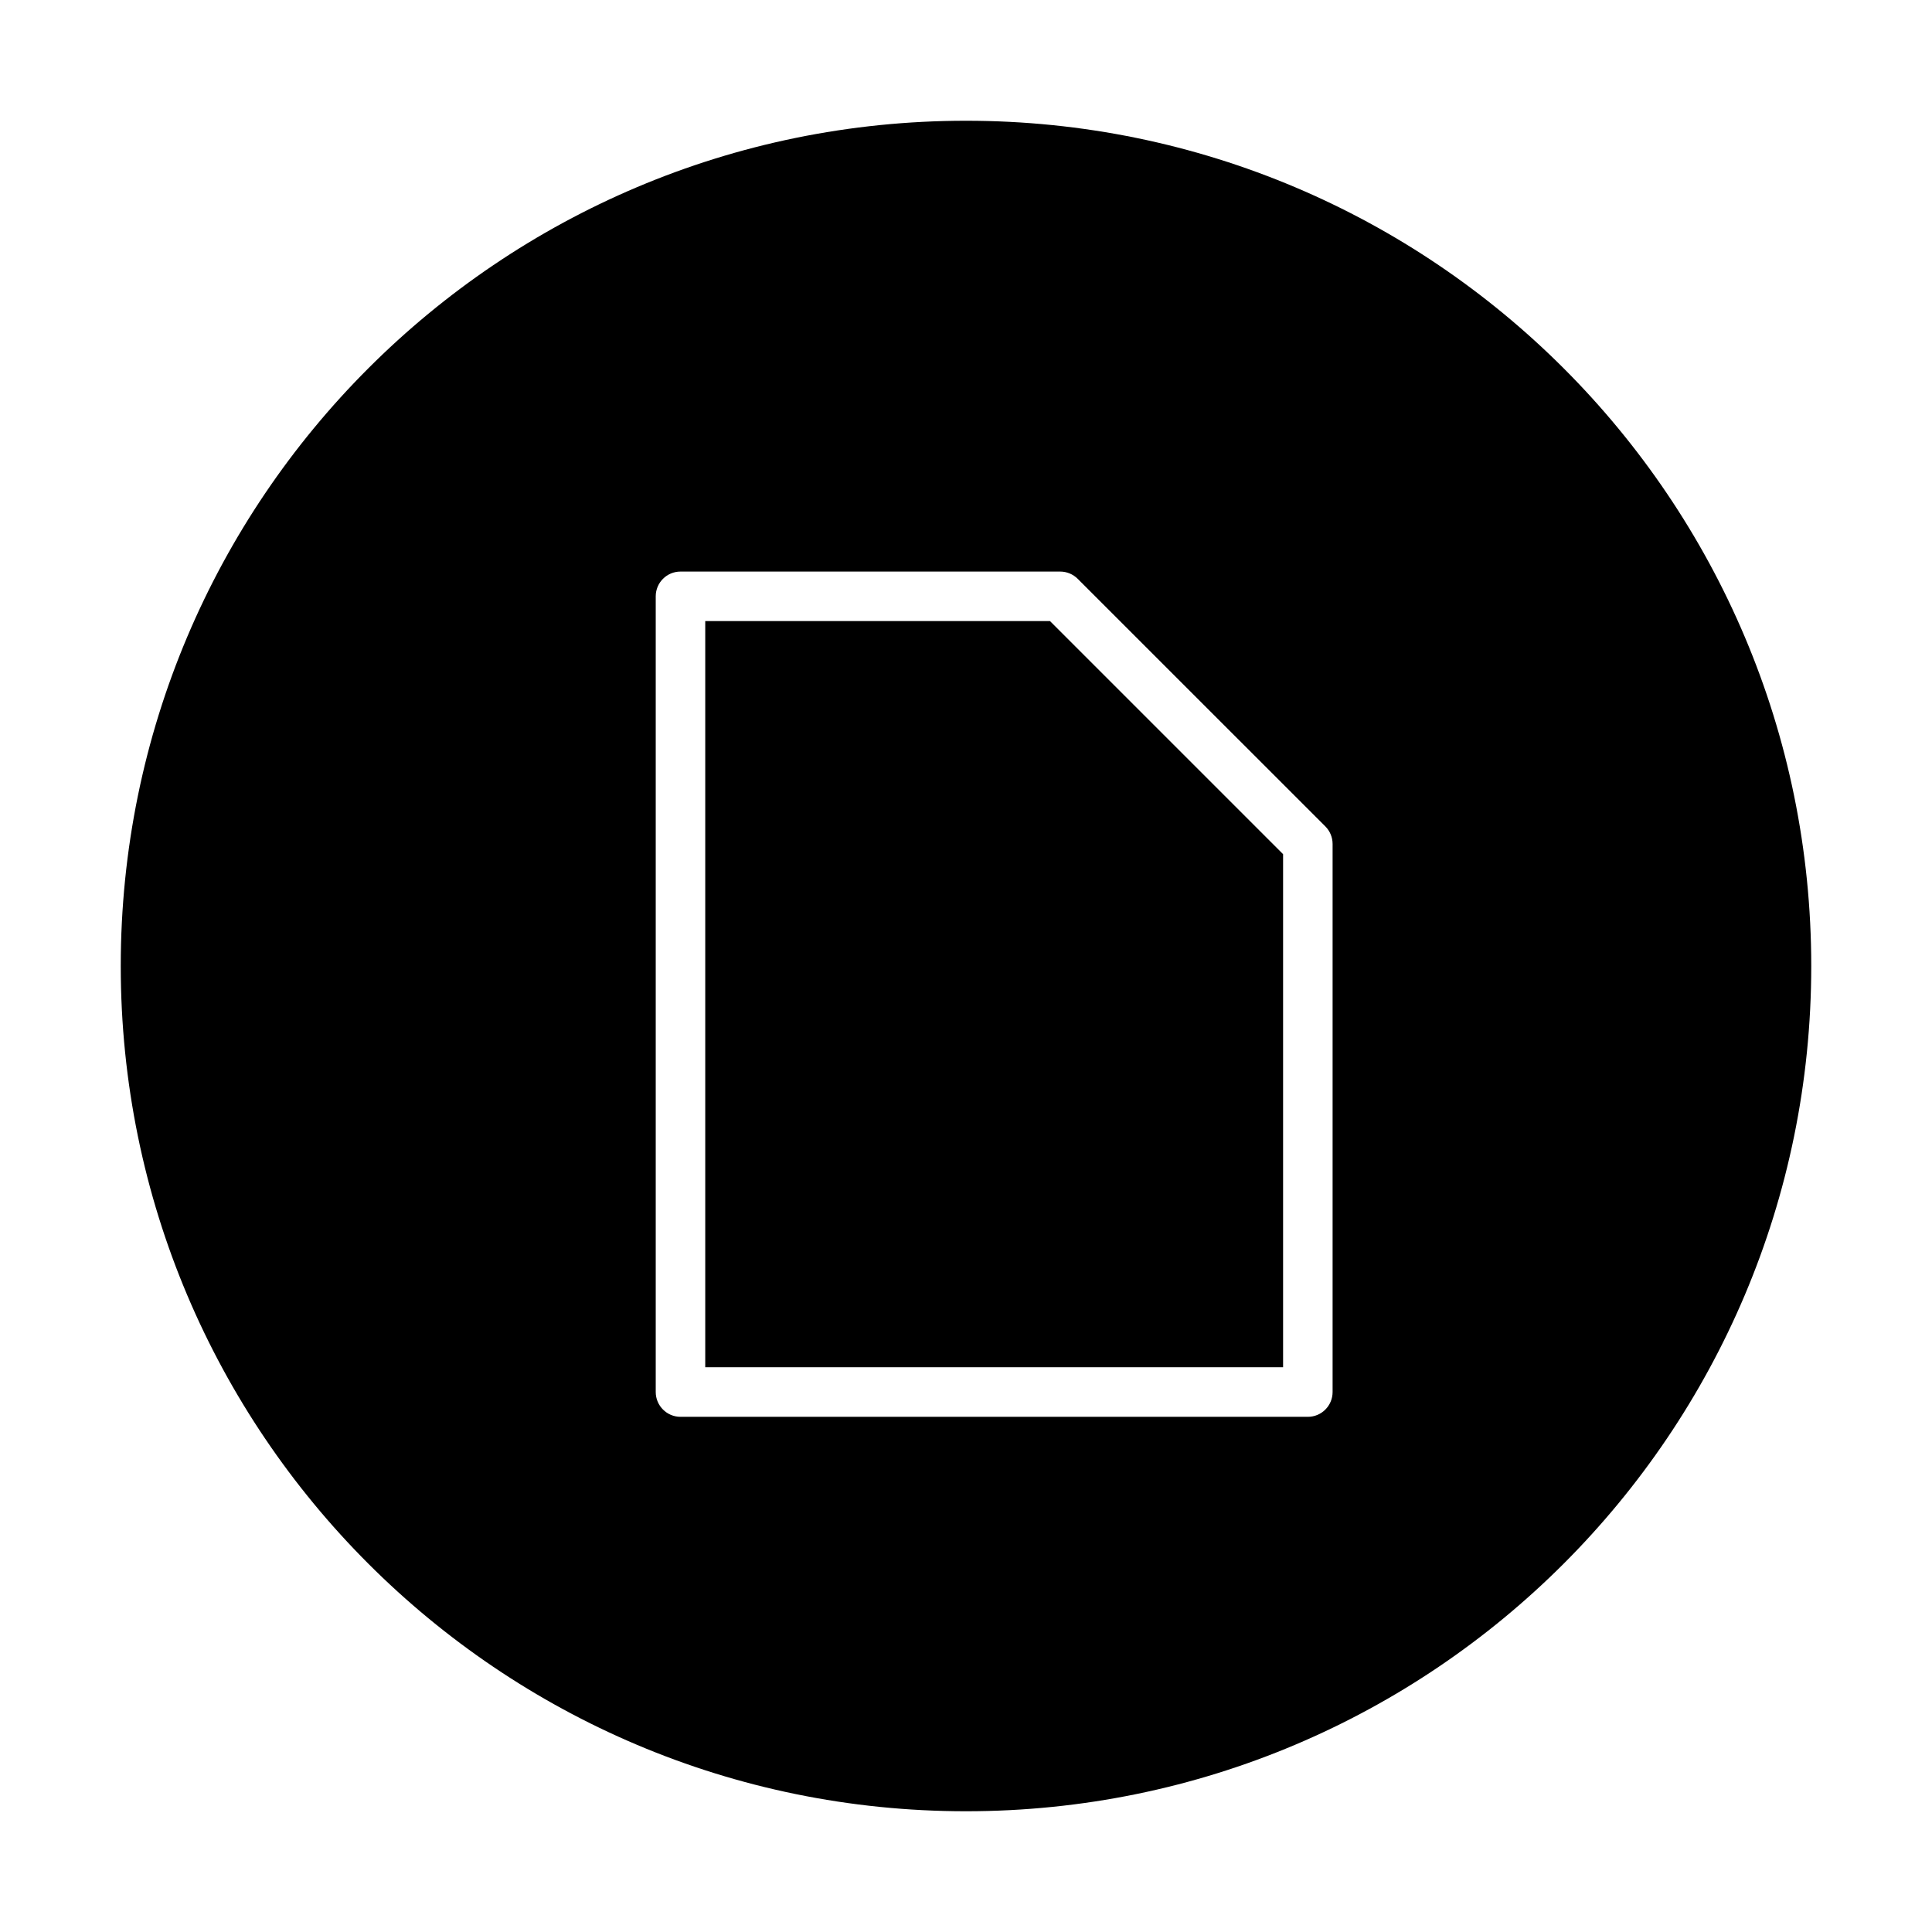 <svg width="32" height="32" viewBox="0 0 32 32" fill="none" xmlns="http://www.w3.org/2000/svg">
<path fill-rule="evenodd" clip-rule="evenodd" d="M30 16C30 23.732 23.732 30 16 30C8.268 30 2 23.732 2 16C2 8.268 8.268 2 16 2C23.732 2 30 8.268 30 16ZM17.85 9.587L21.952 13.688C22.029 13.765 22.072 13.87 22.072 13.978V23.056C22.072 23.283 21.889 23.467 21.662 23.467H11.271C11.045 23.467 10.861 23.283 10.861 23.056V9.877C10.861 9.65 11.045 9.467 11.271 9.467H17.56C17.669 9.467 17.773 9.51 17.85 9.587ZM11.681 22.646H21.252V14.148L17.391 10.287H11.681V22.646Z" fill="black"/>
</svg>

